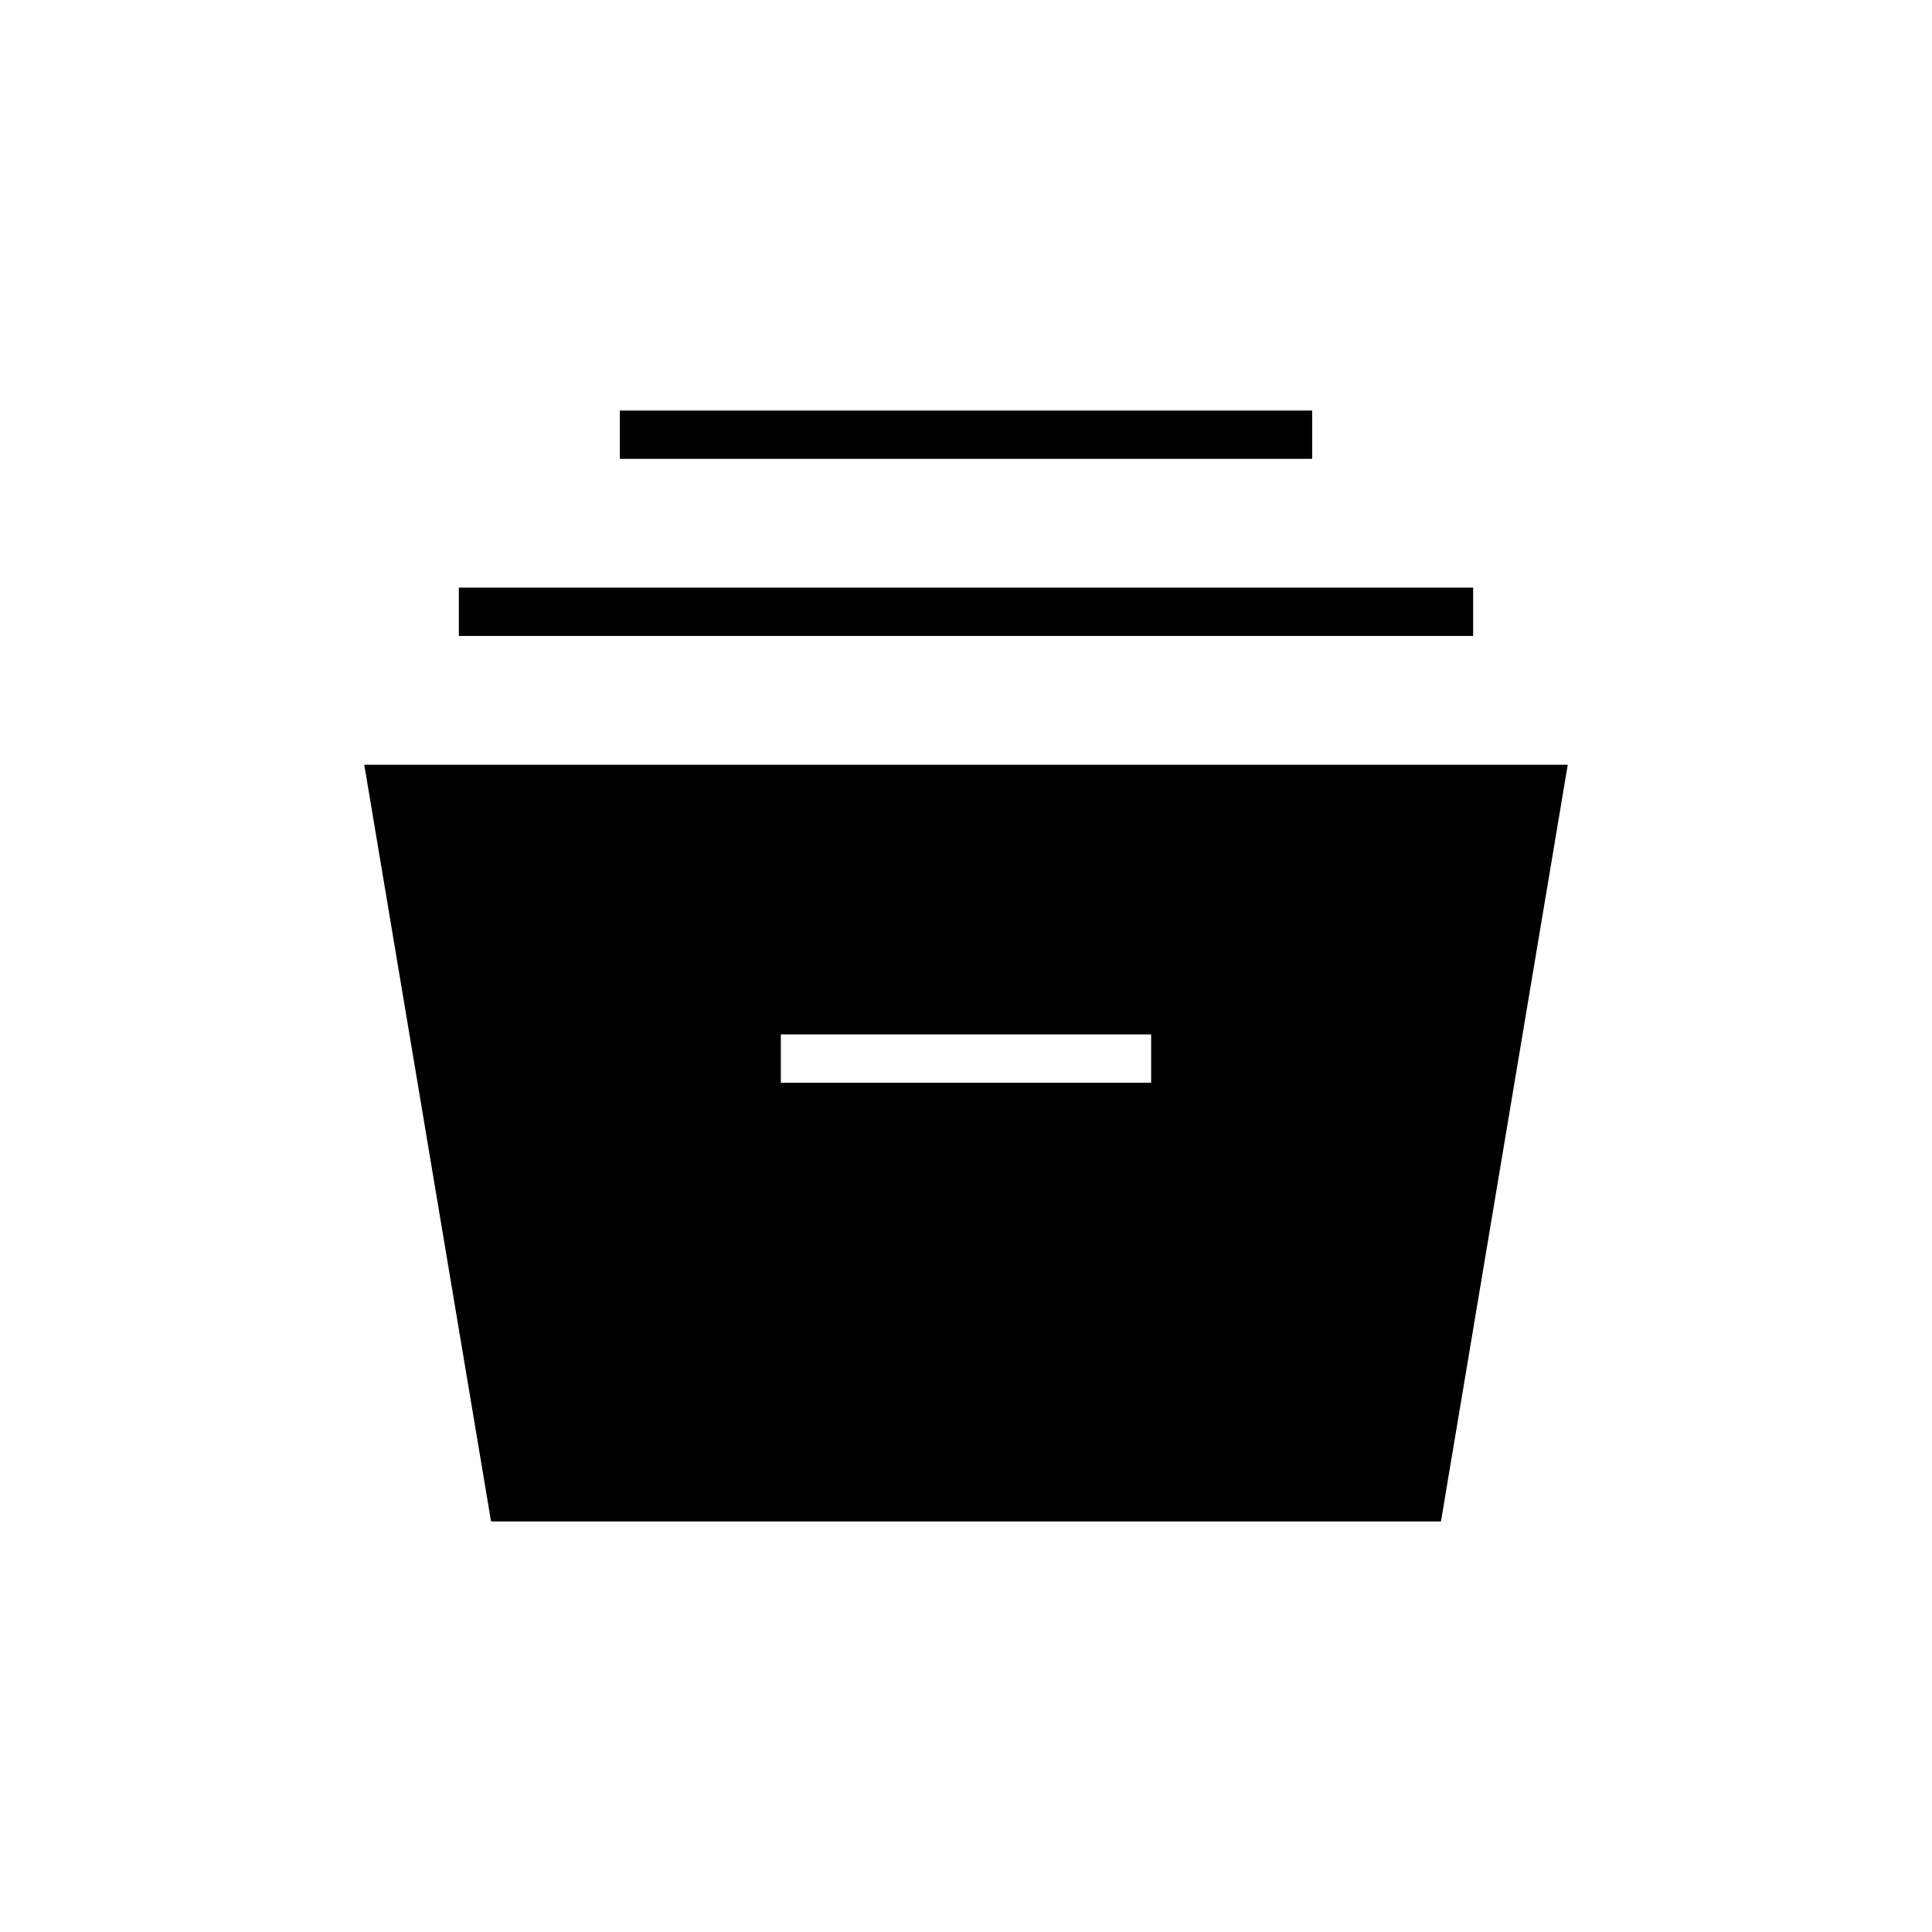 <svg xmlns="http://www.w3.org/2000/svg" height="40" viewBox="0 -960 960 960" width="40"><path d="m244-204-63-376h598l-63 376H244Zm144-218h184v-24H388v24ZM228-644v-24h504v24H228Zm80-88v-24h344v24H308Z"/></svg>